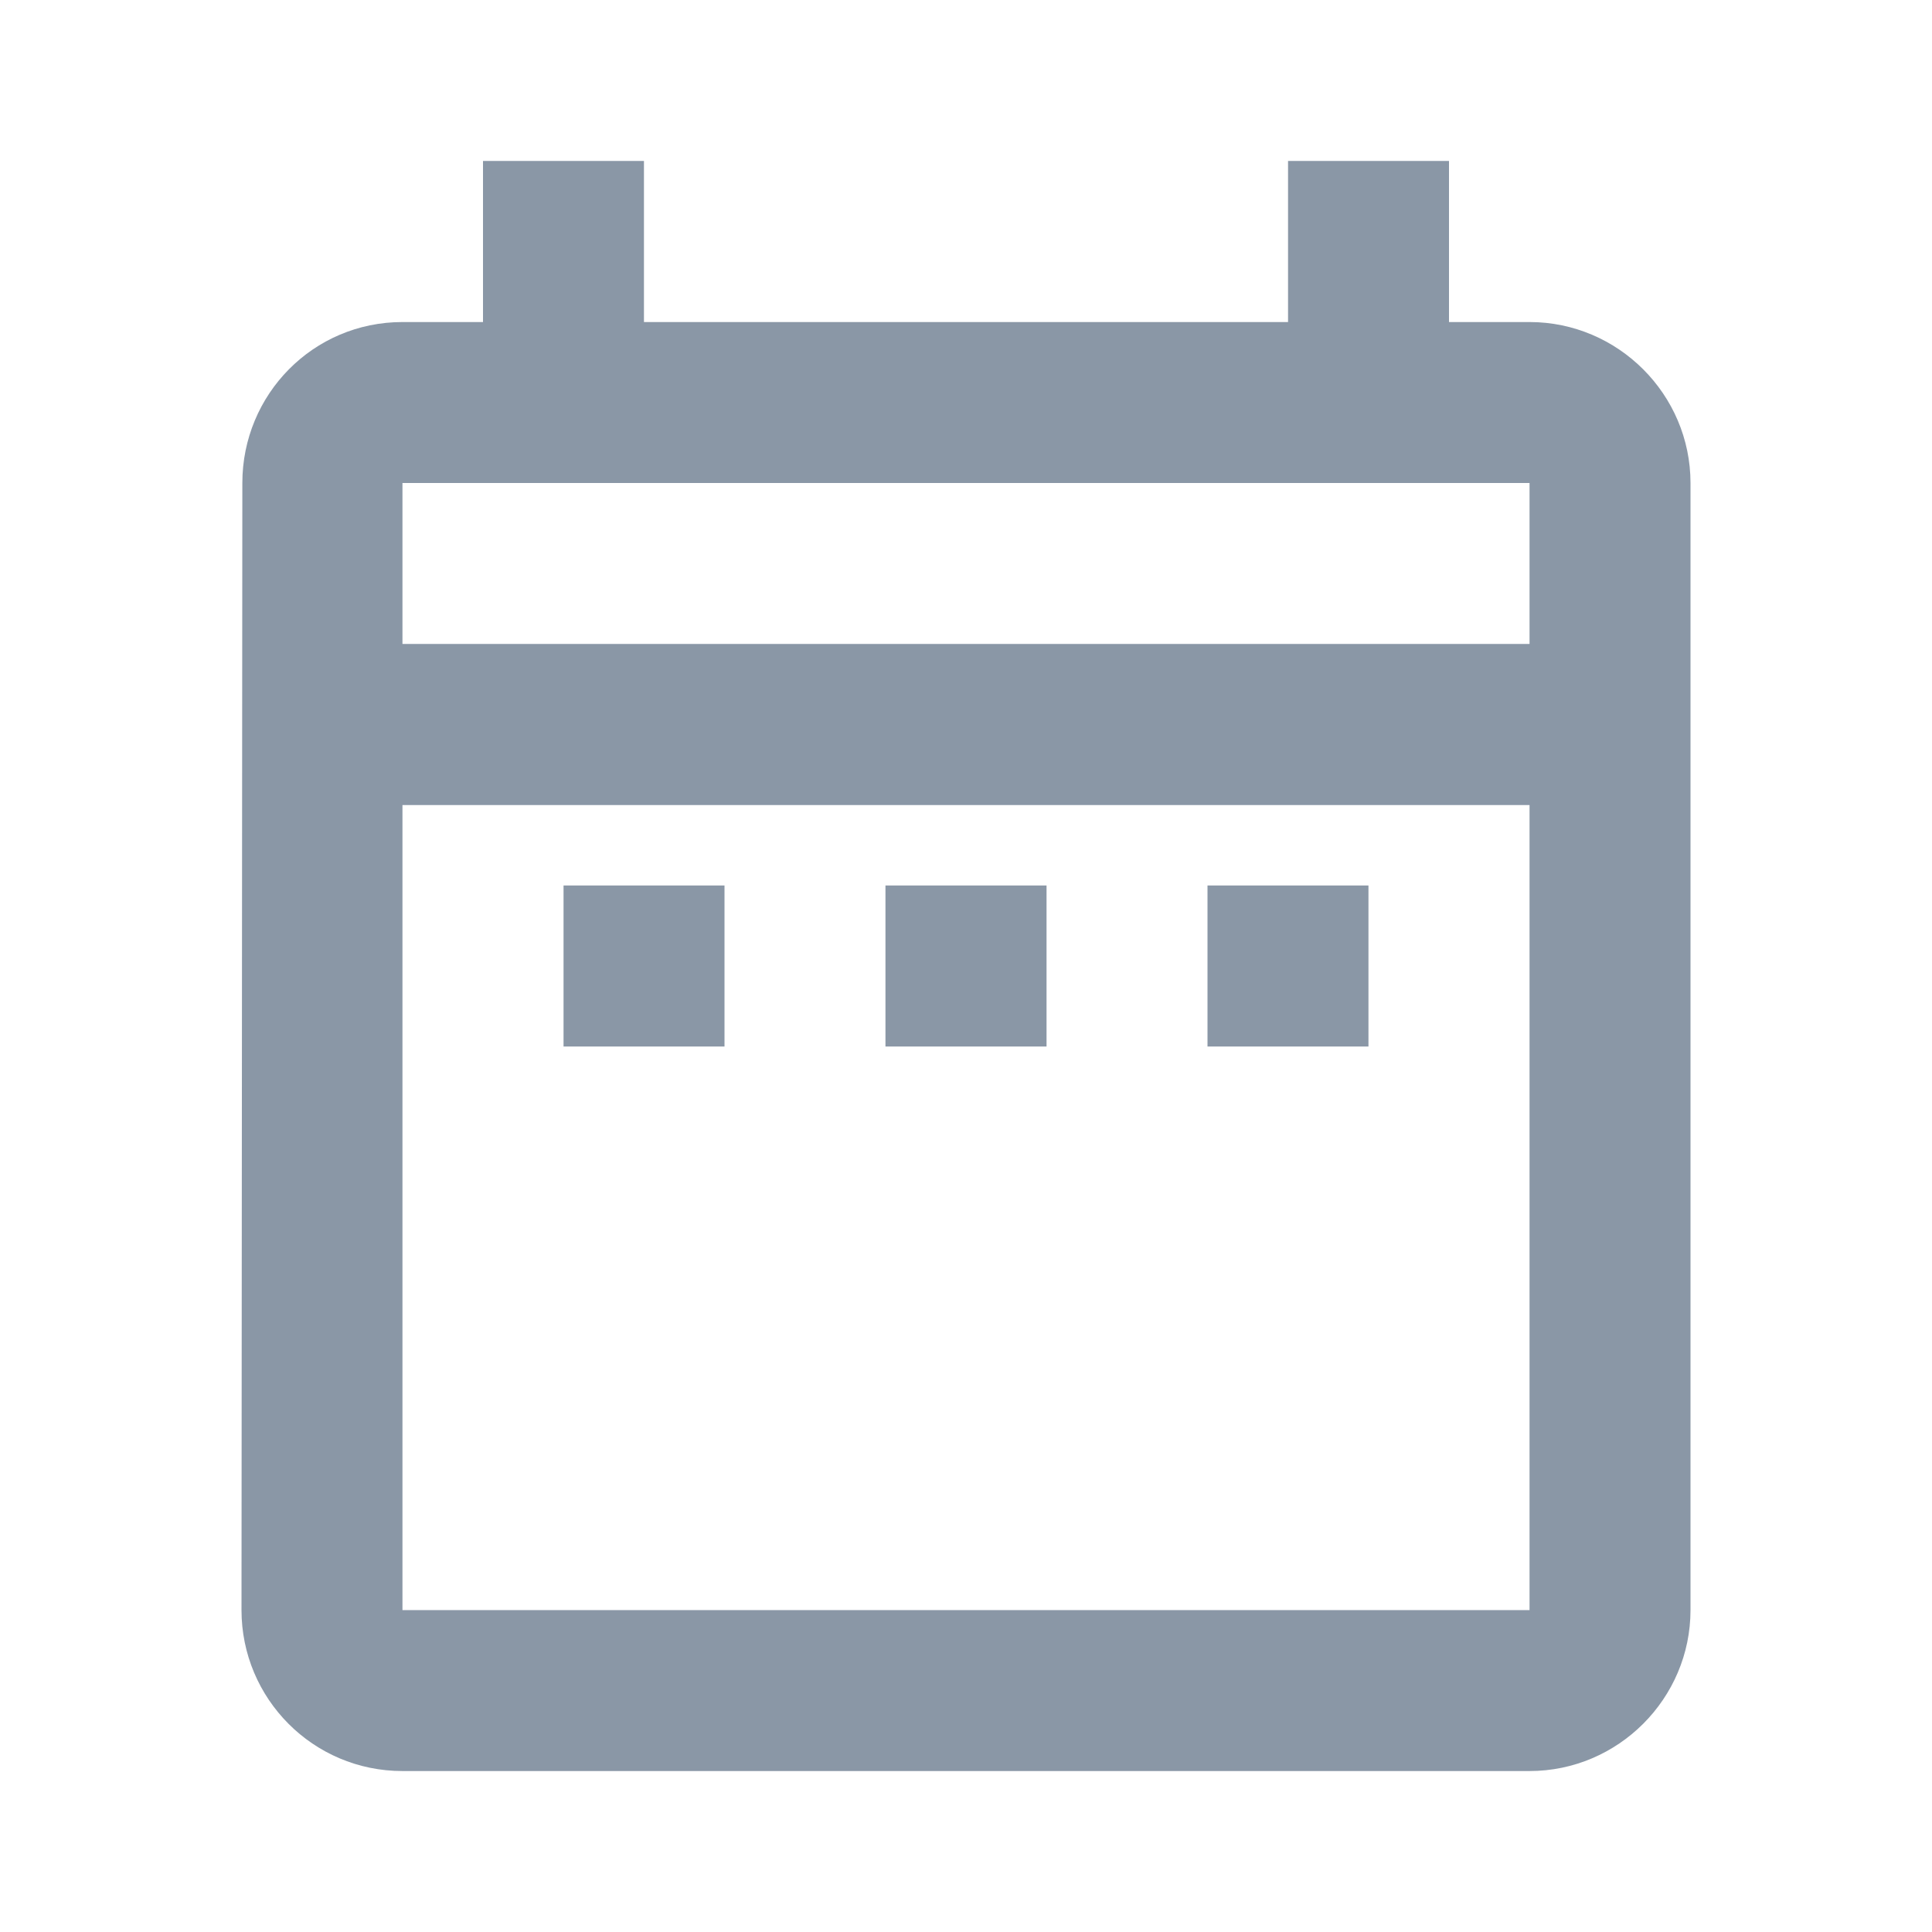 <svg width="16" height="16" viewBox="0 0 16 16" fill="none" xmlns="http://www.w3.org/2000/svg">
<g clip-path="url(#clip0_507_18811)">
<path d="M4.667 7.333H6V8.667H4.667V7.333ZM14 4V13.334C14 14.067 13.4 14.667 12.667 14.667H3.333C2.593 14.667 2 14.067 2 13.334L2.007 4C2.007 3.267 2.593 2.667 3.333 2.667H4V1.333H5.333V2.667H10.667V1.333H12V2.667H12.667C13.4 2.667 14 3.267 14 4ZM3.333 5.333H12.667V4H3.333V5.333ZM12.667 13.334V6.667H3.333V13.334H12.667ZM10 8.667H11.333V7.333H10V8.667ZM7.333 8.667H8.667V7.333H7.333V8.667Z" fill="#8A97A6"/>
</g>
<defs>
<clipPath id="clip0_507_18811">
<rect width="16" height="16" fill="white"/>
</clipPath>
</defs>
</svg>
